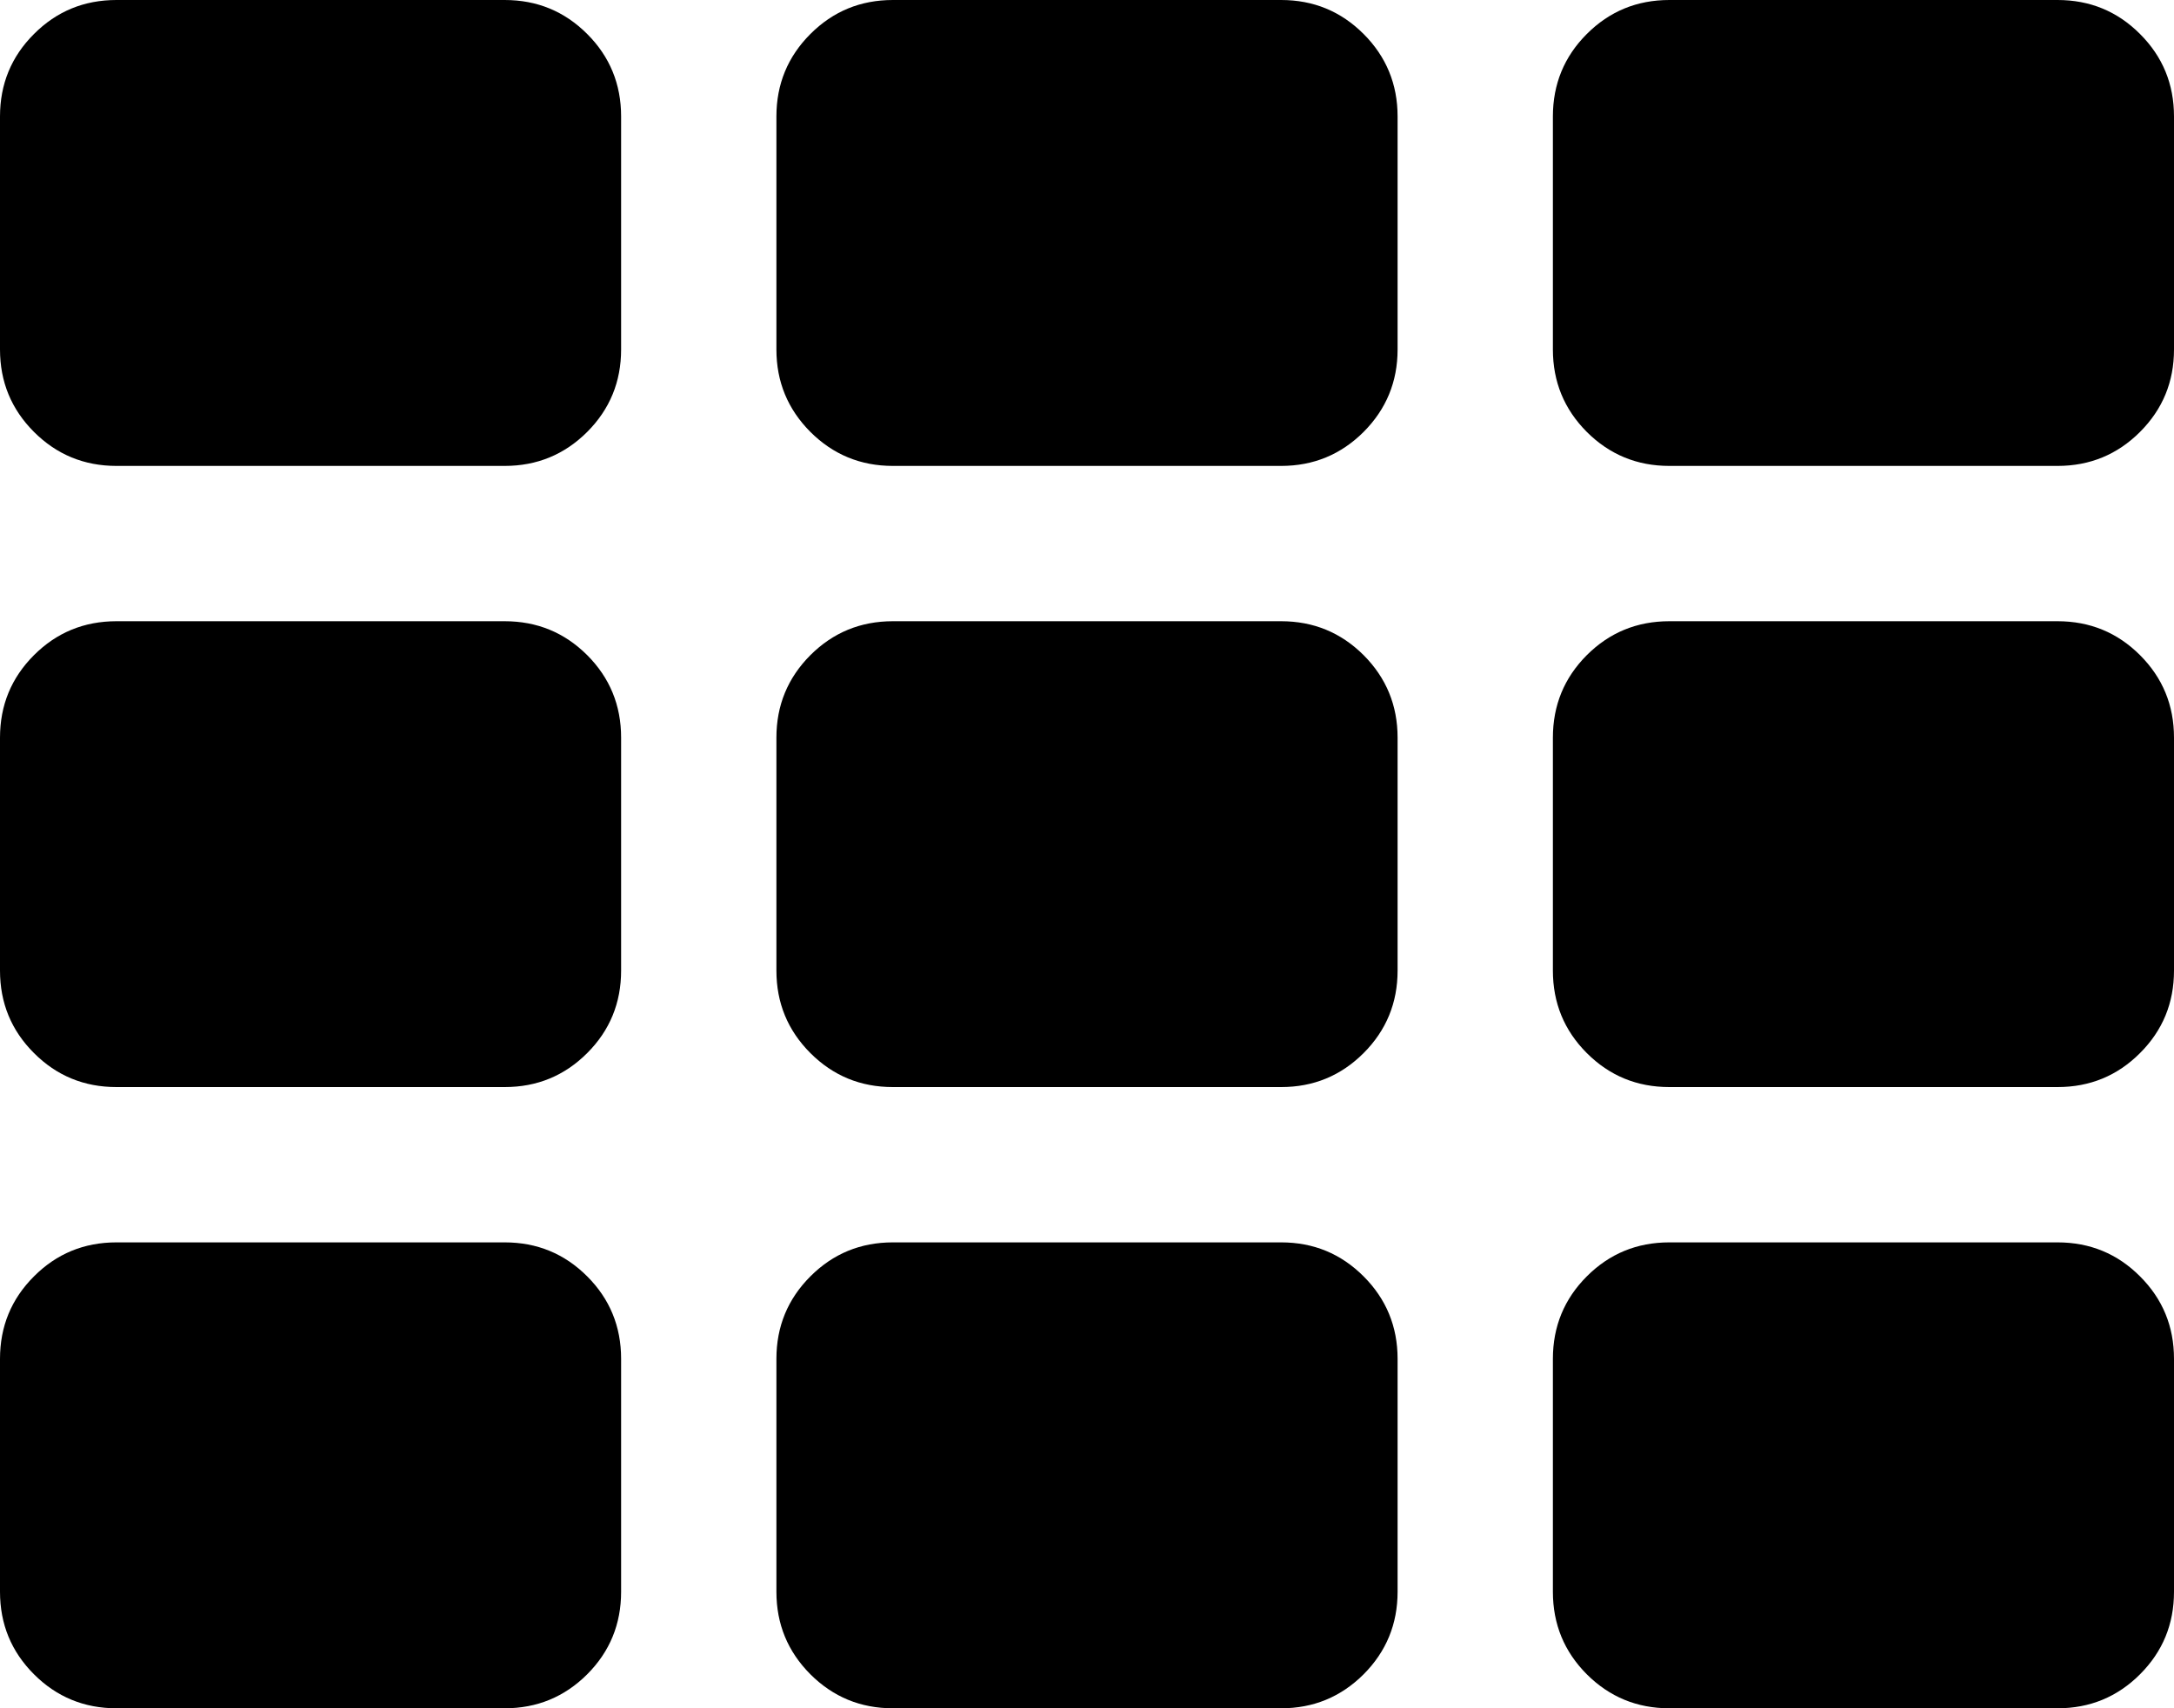 <svg width="30" height="23.571" viewBox="0 -47.143 30 23.571" xmlns="http://www.w3.org/2000/svg"><path d="M8.571 -28.393L8.571 -25.179C8.571 -24.732 8.415 -24.353 8.103 -24.04C7.79 -23.728 7.411 -23.571 6.964 -23.571L1.607 -23.571C1.161 -23.571 0.781 -23.728 0.469 -24.04C0.156 -24.353 0 -24.732 0 -25.179L0 -28.393C0 -28.839 0.156 -29.219 0.469 -29.531C0.781 -29.844 1.161 -30 1.607 -30L6.964 -30C7.411 -30 7.79 -29.844 8.103 -29.531C8.415 -29.219 8.571 -28.839 8.571 -28.393ZM8.571 -36.964L8.571 -33.75C8.571 -33.304 8.415 -32.924 8.103 -32.612C7.79 -32.299 7.411 -32.143 6.964 -32.143L1.607 -32.143C1.161 -32.143 0.781 -32.299 0.469 -32.612C0.156 -32.924 0 -33.304 0 -33.75L0 -36.964C0 -37.411 0.156 -37.79 0.469 -38.103C0.781 -38.415 1.161 -38.571 1.607 -38.571L6.964 -38.571C7.411 -38.571 7.79 -38.415 8.103 -38.103C8.415 -37.79 8.571 -37.411 8.571 -36.964ZM19.286 -28.393L19.286 -25.179C19.286 -24.732 19.129 -24.353 18.817 -24.04C18.504 -23.728 18.125 -23.571 17.679 -23.571L12.321 -23.571C11.875 -23.571 11.496 -23.728 11.183 -24.04C10.871 -24.353 10.714 -24.732 10.714 -25.179L10.714 -28.393C10.714 -28.839 10.871 -29.219 11.183 -29.531C11.496 -29.844 11.875 -30 12.321 -30L17.679 -30C18.125 -30 18.504 -29.844 18.817 -29.531C19.129 -29.219 19.286 -28.839 19.286 -28.393ZM8.571 -45.536L8.571 -42.321C8.571 -41.875 8.415 -41.496 8.103 -41.183C7.79 -40.871 7.411 -40.714 6.964 -40.714L1.607 -40.714C1.161 -40.714 0.781 -40.871 0.469 -41.183C0.156 -41.496 0 -41.875 0 -42.321L0 -45.536C0 -45.982 0.156 -46.362 0.469 -46.674C0.781 -46.987 1.161 -47.143 1.607 -47.143L6.964 -47.143C7.411 -47.143 7.79 -46.987 8.103 -46.674C8.415 -46.362 8.571 -45.982 8.571 -45.536ZM19.286 -36.964L19.286 -33.75C19.286 -33.304 19.129 -32.924 18.817 -32.612C18.504 -32.299 18.125 -32.143 17.679 -32.143L12.321 -32.143C11.875 -32.143 11.496 -32.299 11.183 -32.612C10.871 -32.924 10.714 -33.304 10.714 -33.75L10.714 -36.964C10.714 -37.411 10.871 -37.79 11.183 -38.103C11.496 -38.415 11.875 -38.571 12.321 -38.571L17.679 -38.571C18.125 -38.571 18.504 -38.415 18.817 -38.103C19.129 -37.79 19.286 -37.411 19.286 -36.964ZM30 -28.393L30 -25.179C30 -24.732 29.844 -24.353 29.531 -24.04C29.219 -23.728 28.839 -23.571 28.393 -23.571L23.036 -23.571C22.589 -23.571 22.21 -23.728 21.897 -24.04C21.585 -24.353 21.429 -24.732 21.429 -25.179L21.429 -28.393C21.429 -28.839 21.585 -29.219 21.897 -29.531C22.21 -29.844 22.589 -30 23.036 -30L28.393 -30C28.839 -30 29.219 -29.844 29.531 -29.531C29.844 -29.219 30 -28.839 30 -28.393ZM19.286 -45.536L19.286 -42.321C19.286 -41.875 19.129 -41.496 18.817 -41.183C18.504 -40.871 18.125 -40.714 17.679 -40.714L12.321 -40.714C11.875 -40.714 11.496 -40.871 11.183 -41.183C10.871 -41.496 10.714 -41.875 10.714 -42.321L10.714 -45.536C10.714 -45.982 10.871 -46.362 11.183 -46.674C11.496 -46.987 11.875 -47.143 12.321 -47.143L17.679 -47.143C18.125 -47.143 18.504 -46.987 18.817 -46.674C19.129 -46.362 19.286 -45.982 19.286 -45.536ZM30 -36.964L30 -33.75C30 -33.304 29.844 -32.924 29.531 -32.612C29.219 -32.299 28.839 -32.143 28.393 -32.143L23.036 -32.143C22.589 -32.143 22.21 -32.299 21.897 -32.612C21.585 -32.924 21.429 -33.304 21.429 -33.75L21.429 -36.964C21.429 -37.411 21.585 -37.79 21.897 -38.103C22.21 -38.415 22.589 -38.571 23.036 -38.571L28.393 -38.571C28.839 -38.571 29.219 -38.415 29.531 -38.103C29.844 -37.79 30 -37.411 30 -36.964ZM30 -45.536L30 -42.321C30 -41.875 29.844 -41.496 29.531 -41.183C29.219 -40.871 28.839 -40.714 28.393 -40.714L23.036 -40.714C22.589 -40.714 22.21 -40.871 21.897 -41.183C21.585 -41.496 21.429 -41.875 21.429 -42.321L21.429 -45.536C21.429 -45.982 21.585 -46.362 21.897 -46.674C22.21 -46.987 22.589 -47.143 23.036 -47.143L28.393 -47.143C28.839 -47.143 29.219 -46.987 29.531 -46.674C29.844 -46.362 30 -45.982 30 -45.536ZM30 -45.536"></path></svg>